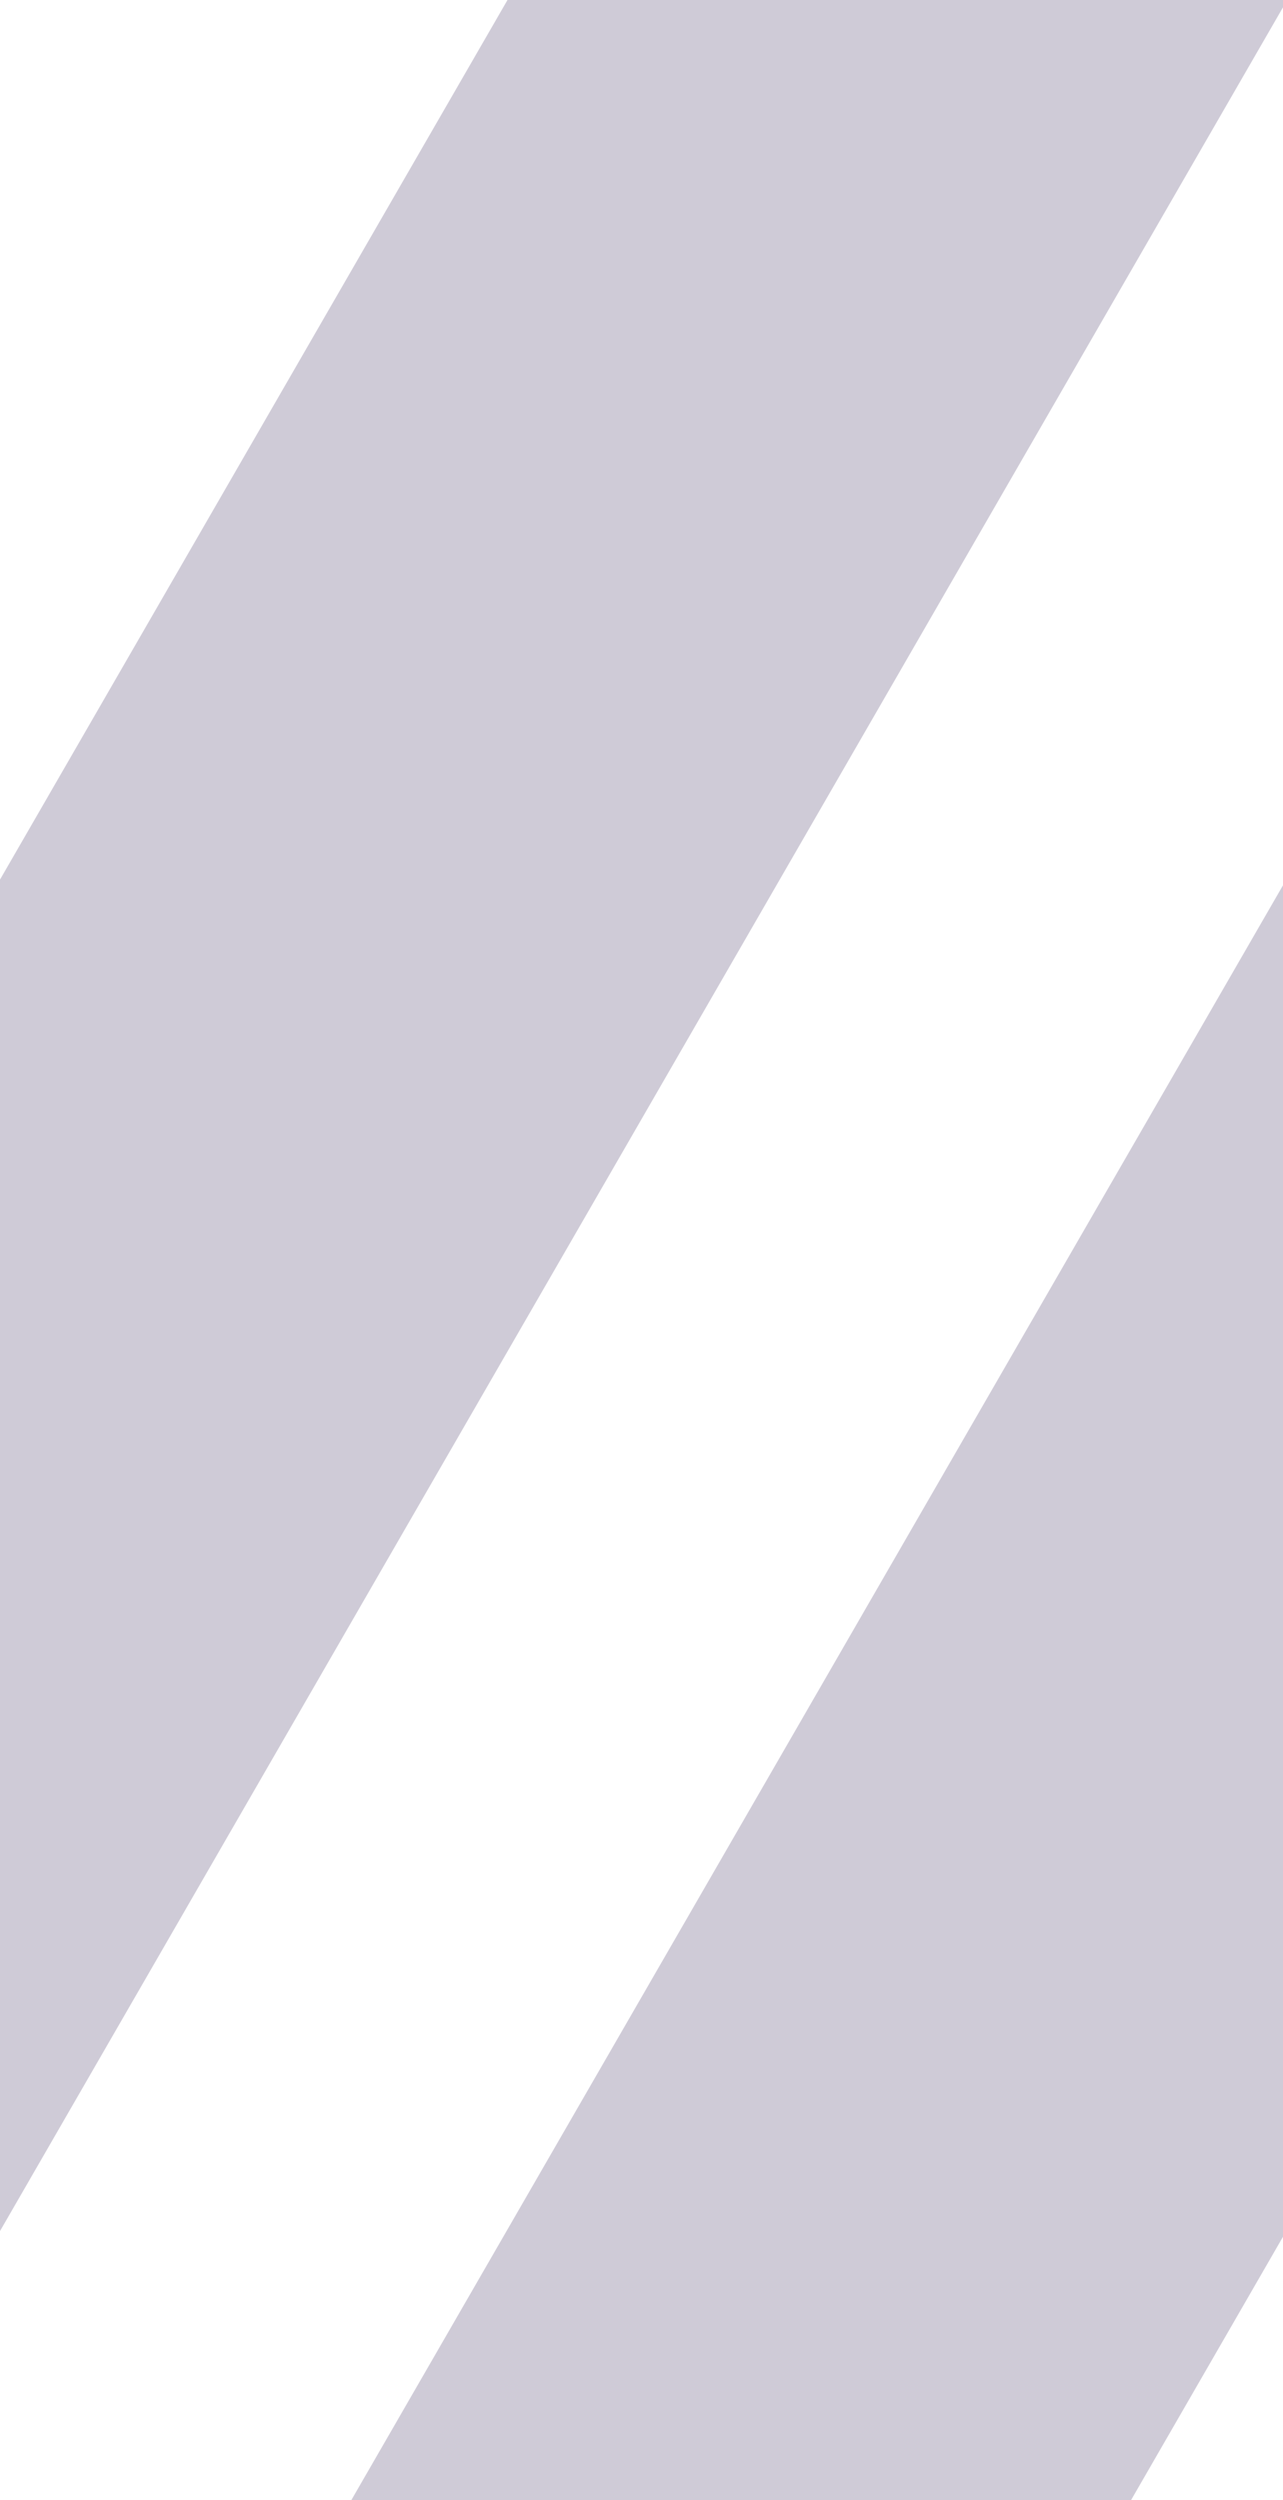 <svg xmlns="http://www.w3.org/2000/svg" xmlns:xlink="http://www.w3.org/1999/xlink" width="38" height="74" viewBox="0 0 38 74">
  <defs>
    <clipPath id="clip-stripes-light">
      <rect width="38" height="74"/>
    </clipPath>
  </defs>
  <g id="stripes-light" clip-path="url(#clip-stripes-light)">
    <path id="Path_26" data-name="Path 26" d="M-.267.247h20v133h-20Z" transform="translate(34.733 -33.591) rotate(30)" fill="#cfcbd7"/>
    <path id="Path_28" data-name="Path 28" d="M-.183.2h20v133h-20Z" transform="translate(72.733 -33.591) rotate(30)" fill="#cfcbd7"/>
  </g>
</svg>

